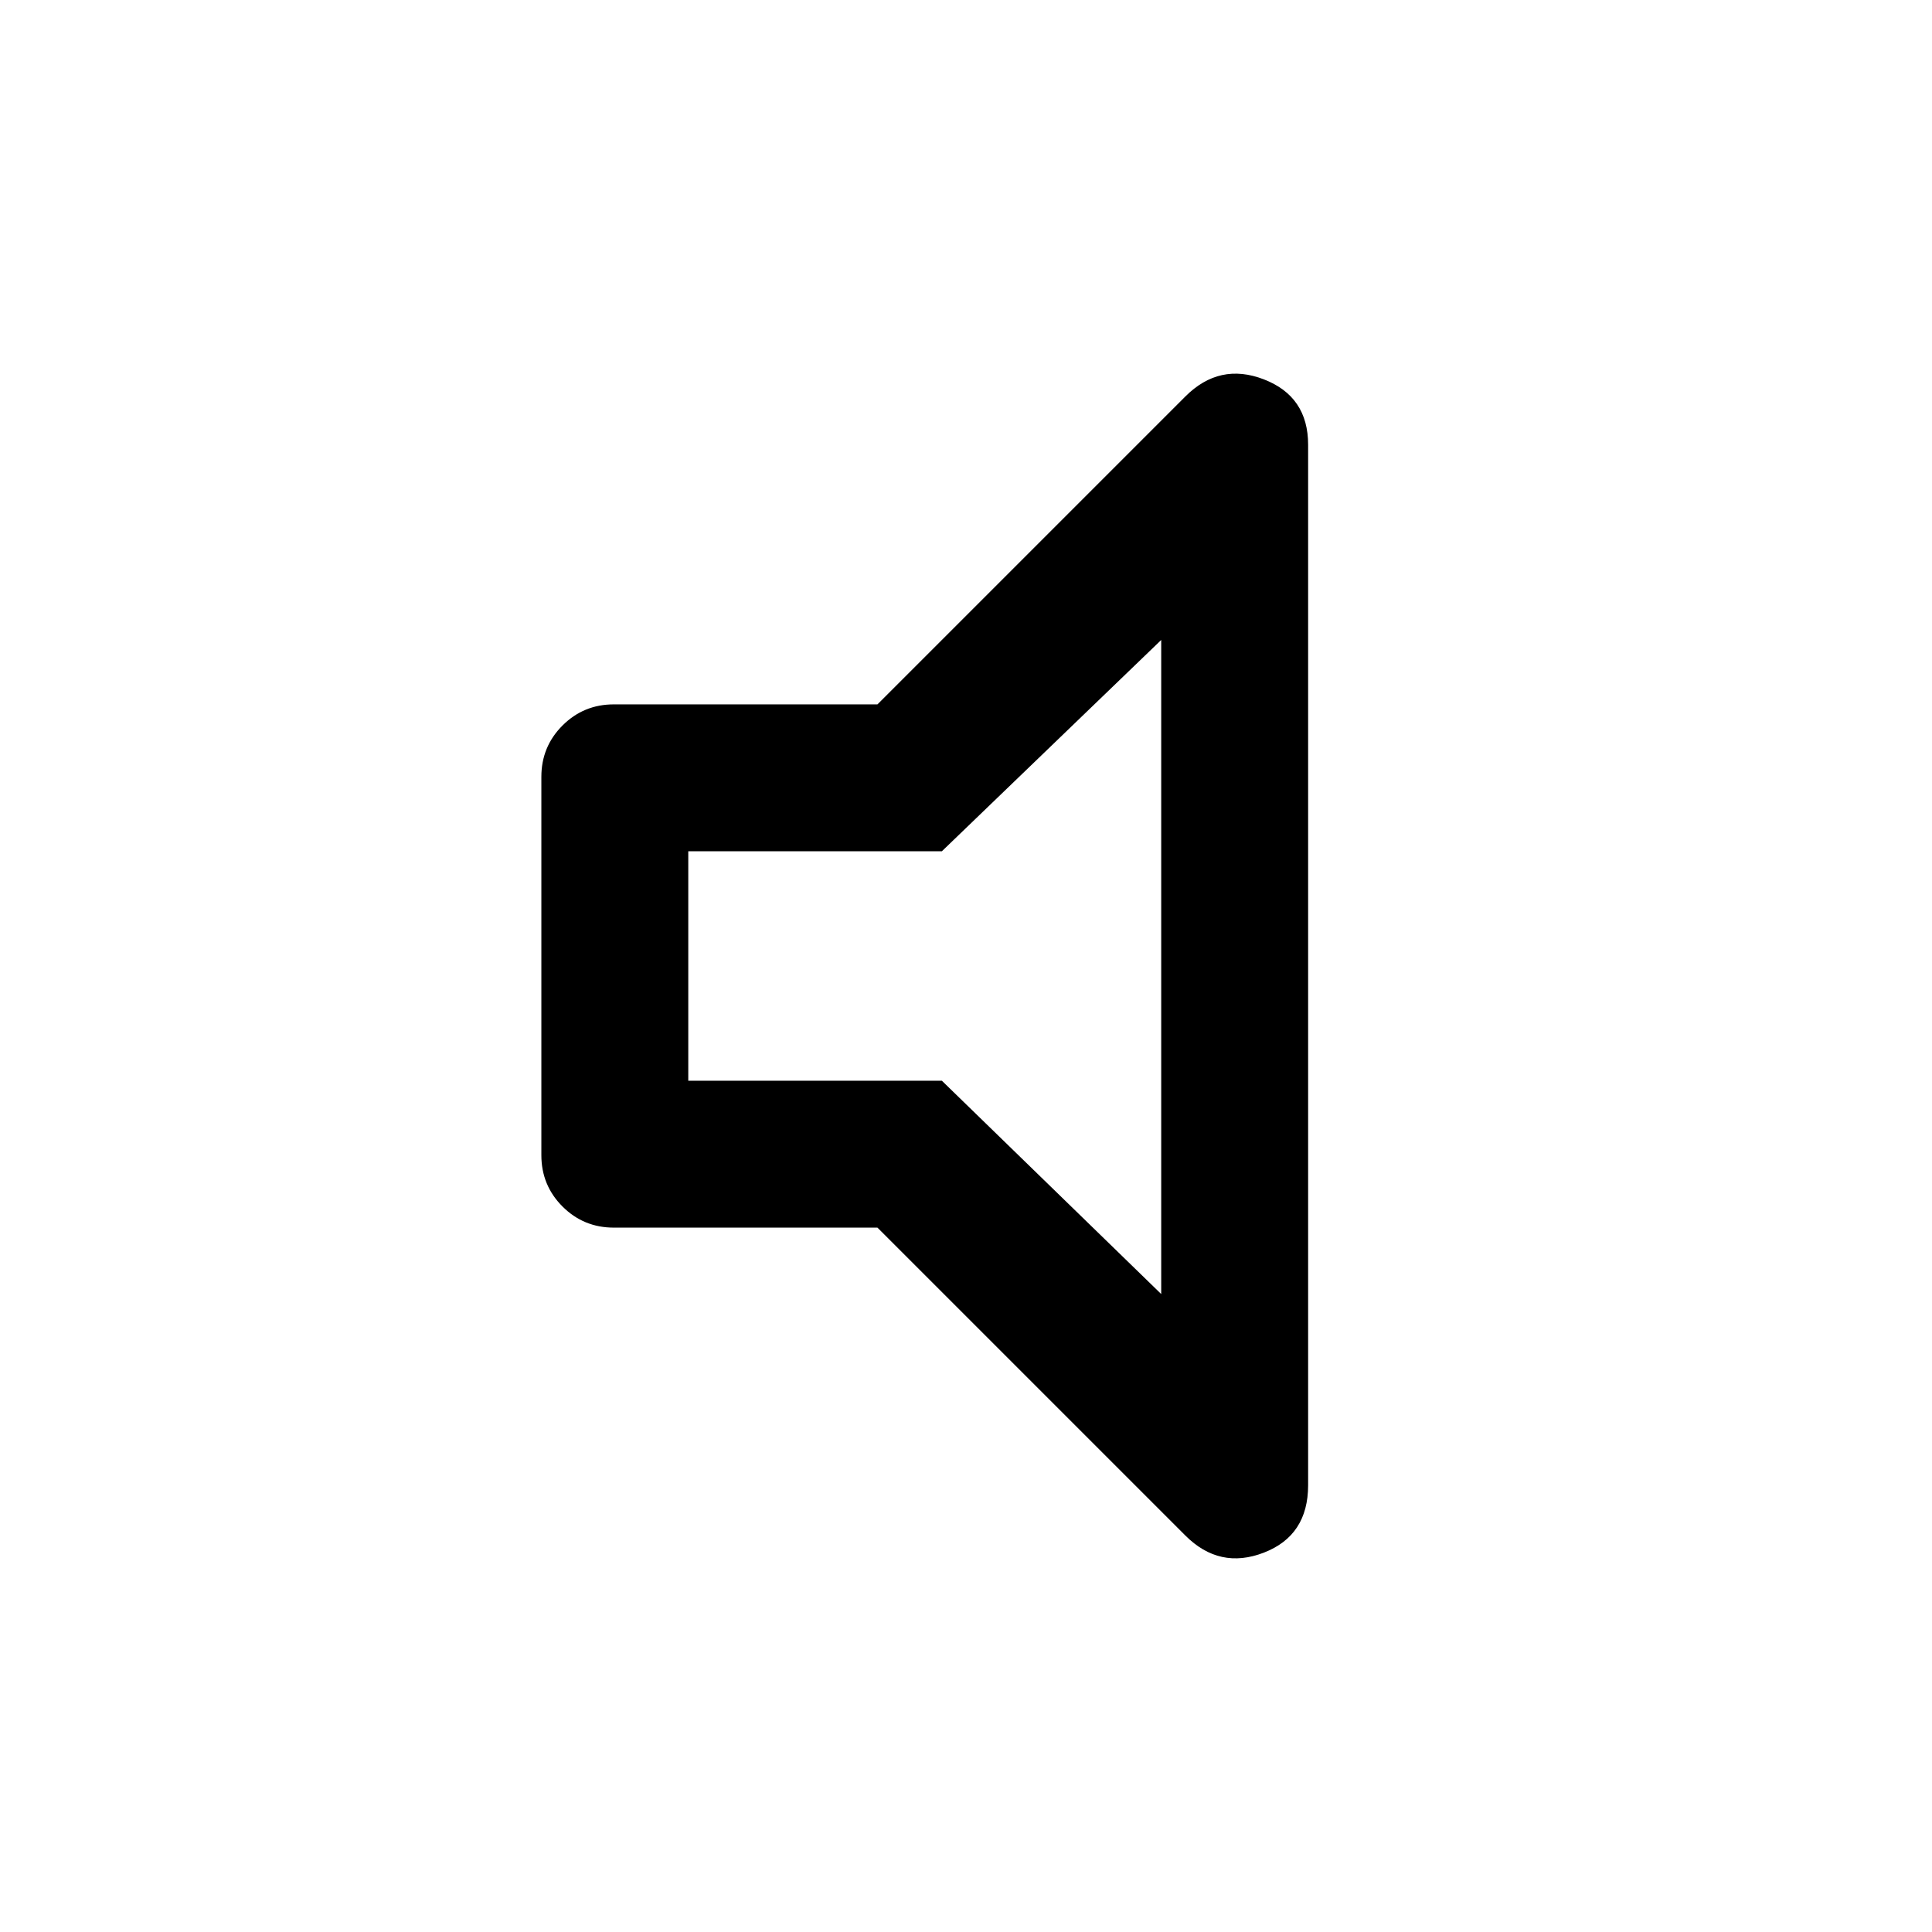 <svg xmlns="http://www.w3.org/2000/svg" height="48" width="48"><path d="M15.25 30.5q-.75 0-1.275-.525-.525-.525-.525-1.275v-9.4q0-.75.525-1.275.525-.525 1.275-.525h6.55l7.65-7.65q.85-.85 1.95-.425t1.1 1.625V36.9q0 1.25-1.1 1.675-1.1.425-1.95-.425L21.8 30.5Zm13.6-14.6-5.45 5.25h-6.3v5.7h6.3l5.45 5.3Zm-5.9 8.1Z"/></svg>